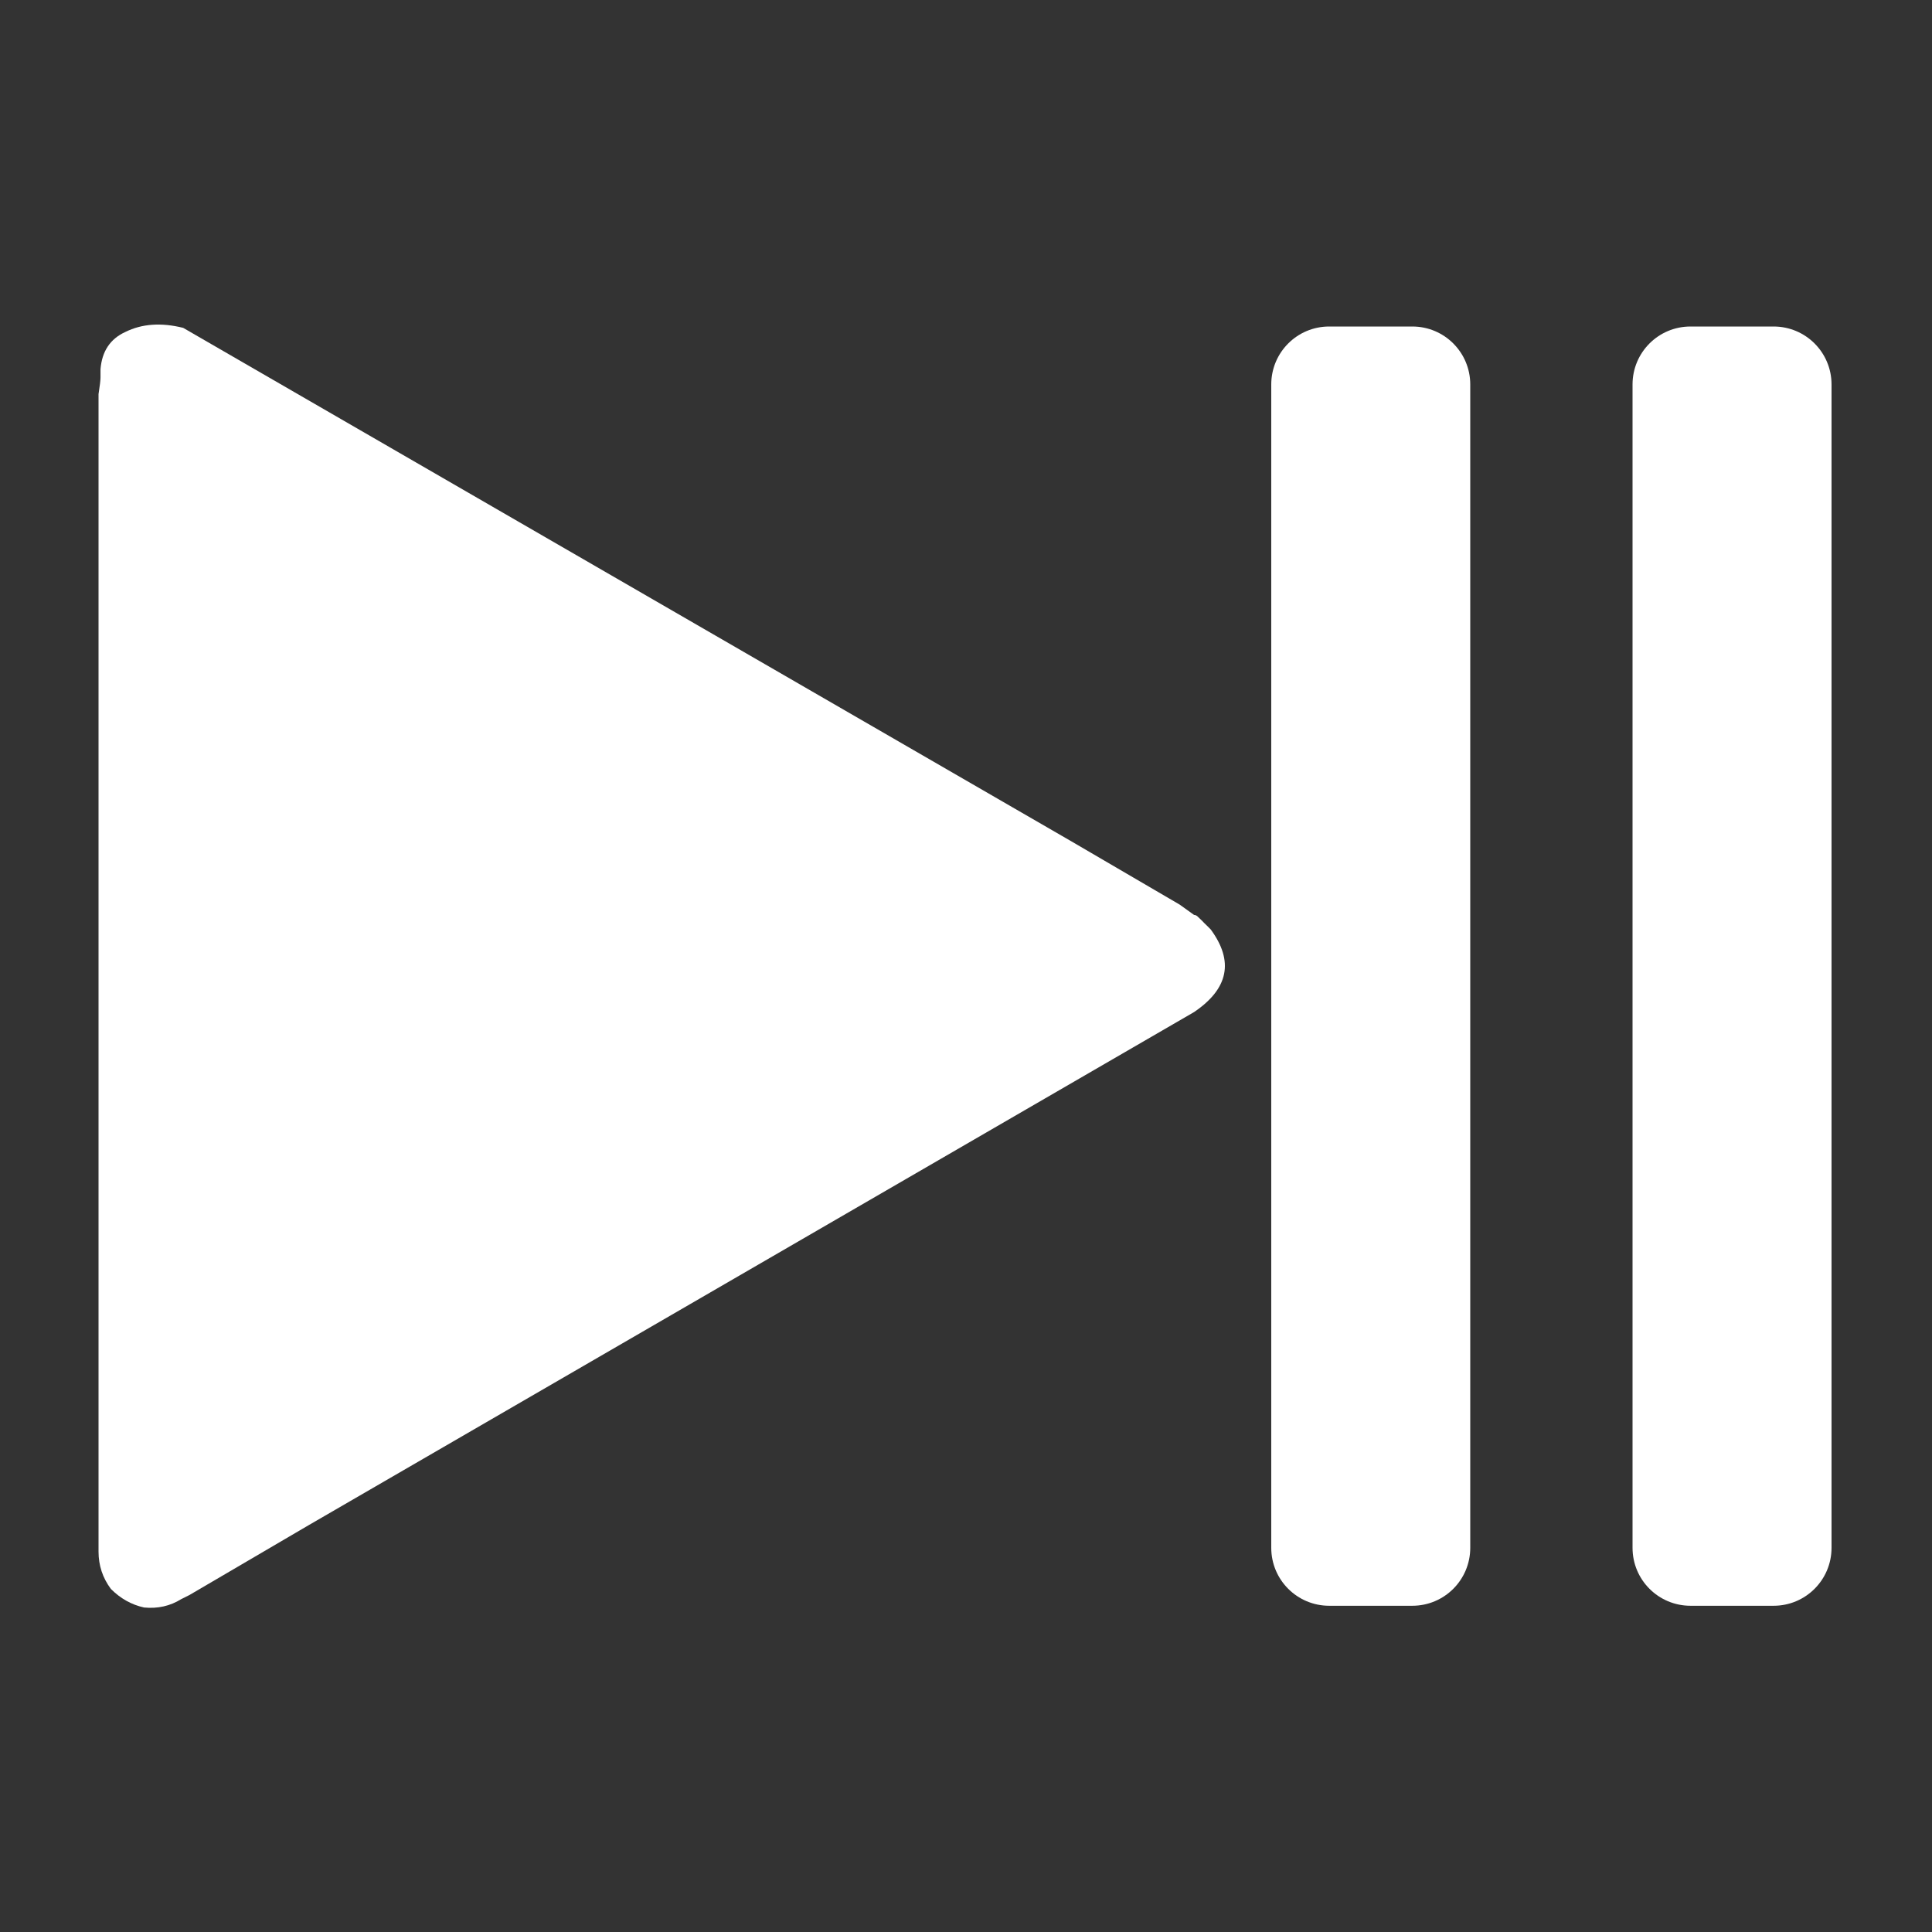 <svg version="1.2" baseProfile="tiny-ps" xmlns="http://www.w3.org/2000/svg" viewBox="0 0 1000 1000" width="1000" height="1000">
	<rect x="0" y="0" width="1000" height="1000" fill="#333333" stroke="none"/>
	<title>White-Play/Pause</title>
	<style>
		tspan { white-space:pre }
		.shp0 { fill: #ffffff } 
	</style>
	<path id="Play" fill-rule="evenodd" class="shp0" d="M52.02 191.14C52.02 191.82 52.02 192.53 52.02 193.27C52.02 193.27 52.02 193.98 52.02 195.4C52.02 196.82 51.68 199.68 51 203.99C51 216.81 51 238.91 51 270.28C51 374.43 51 552.04 51 803.11C51 810.26 53.13 816.7 57.38 822.42C62.38 827.42 68.1 830.62 74.57 832.04C81.66 832.72 88.07 831.28 93.8 827.71L98.06 825.58L160.09 789.24L618.04 523.85C635.91 511.76 638.77 497.49 626.64 481.05C625.9 480.36 625.19 479.65 624.51 478.92C623.77 478.24 623.06 477.53 622.38 476.79C621.64 476.11 620.91 475.4 620.17 474.66C619.49 473.93 618.78 473.56 618.04 473.56L610.56 468.2L553.88 435.09L94.82 169.7C83.42 166.86 73.44 167.57 64.87 171.83C57.04 175.4 52.76 181.84 52.02 191.14Z" />
	<path id="Forma 1" class="shp0" d="M688 169L731 169C747.59 169 761 182.41 761 199L761 801.14C761 817.73 747.59 831.14 731 831.14L688 831.14C671.41 831.14 658 817.73 658 801.14L658 199C658 182.41 671.41 169 688 169Z" />
	<path id="Forma 1 copy" class="shp0" d="M875 169L918 169C934.59 169 948 182.41 948 199L948 801.14C948 817.73 934.59 831.14 918 831.14L875 831.14C858.41 831.14 845 817.73 845 801.14L845 199C845 182.41 858.41 169 875 169Z" />
</svg>